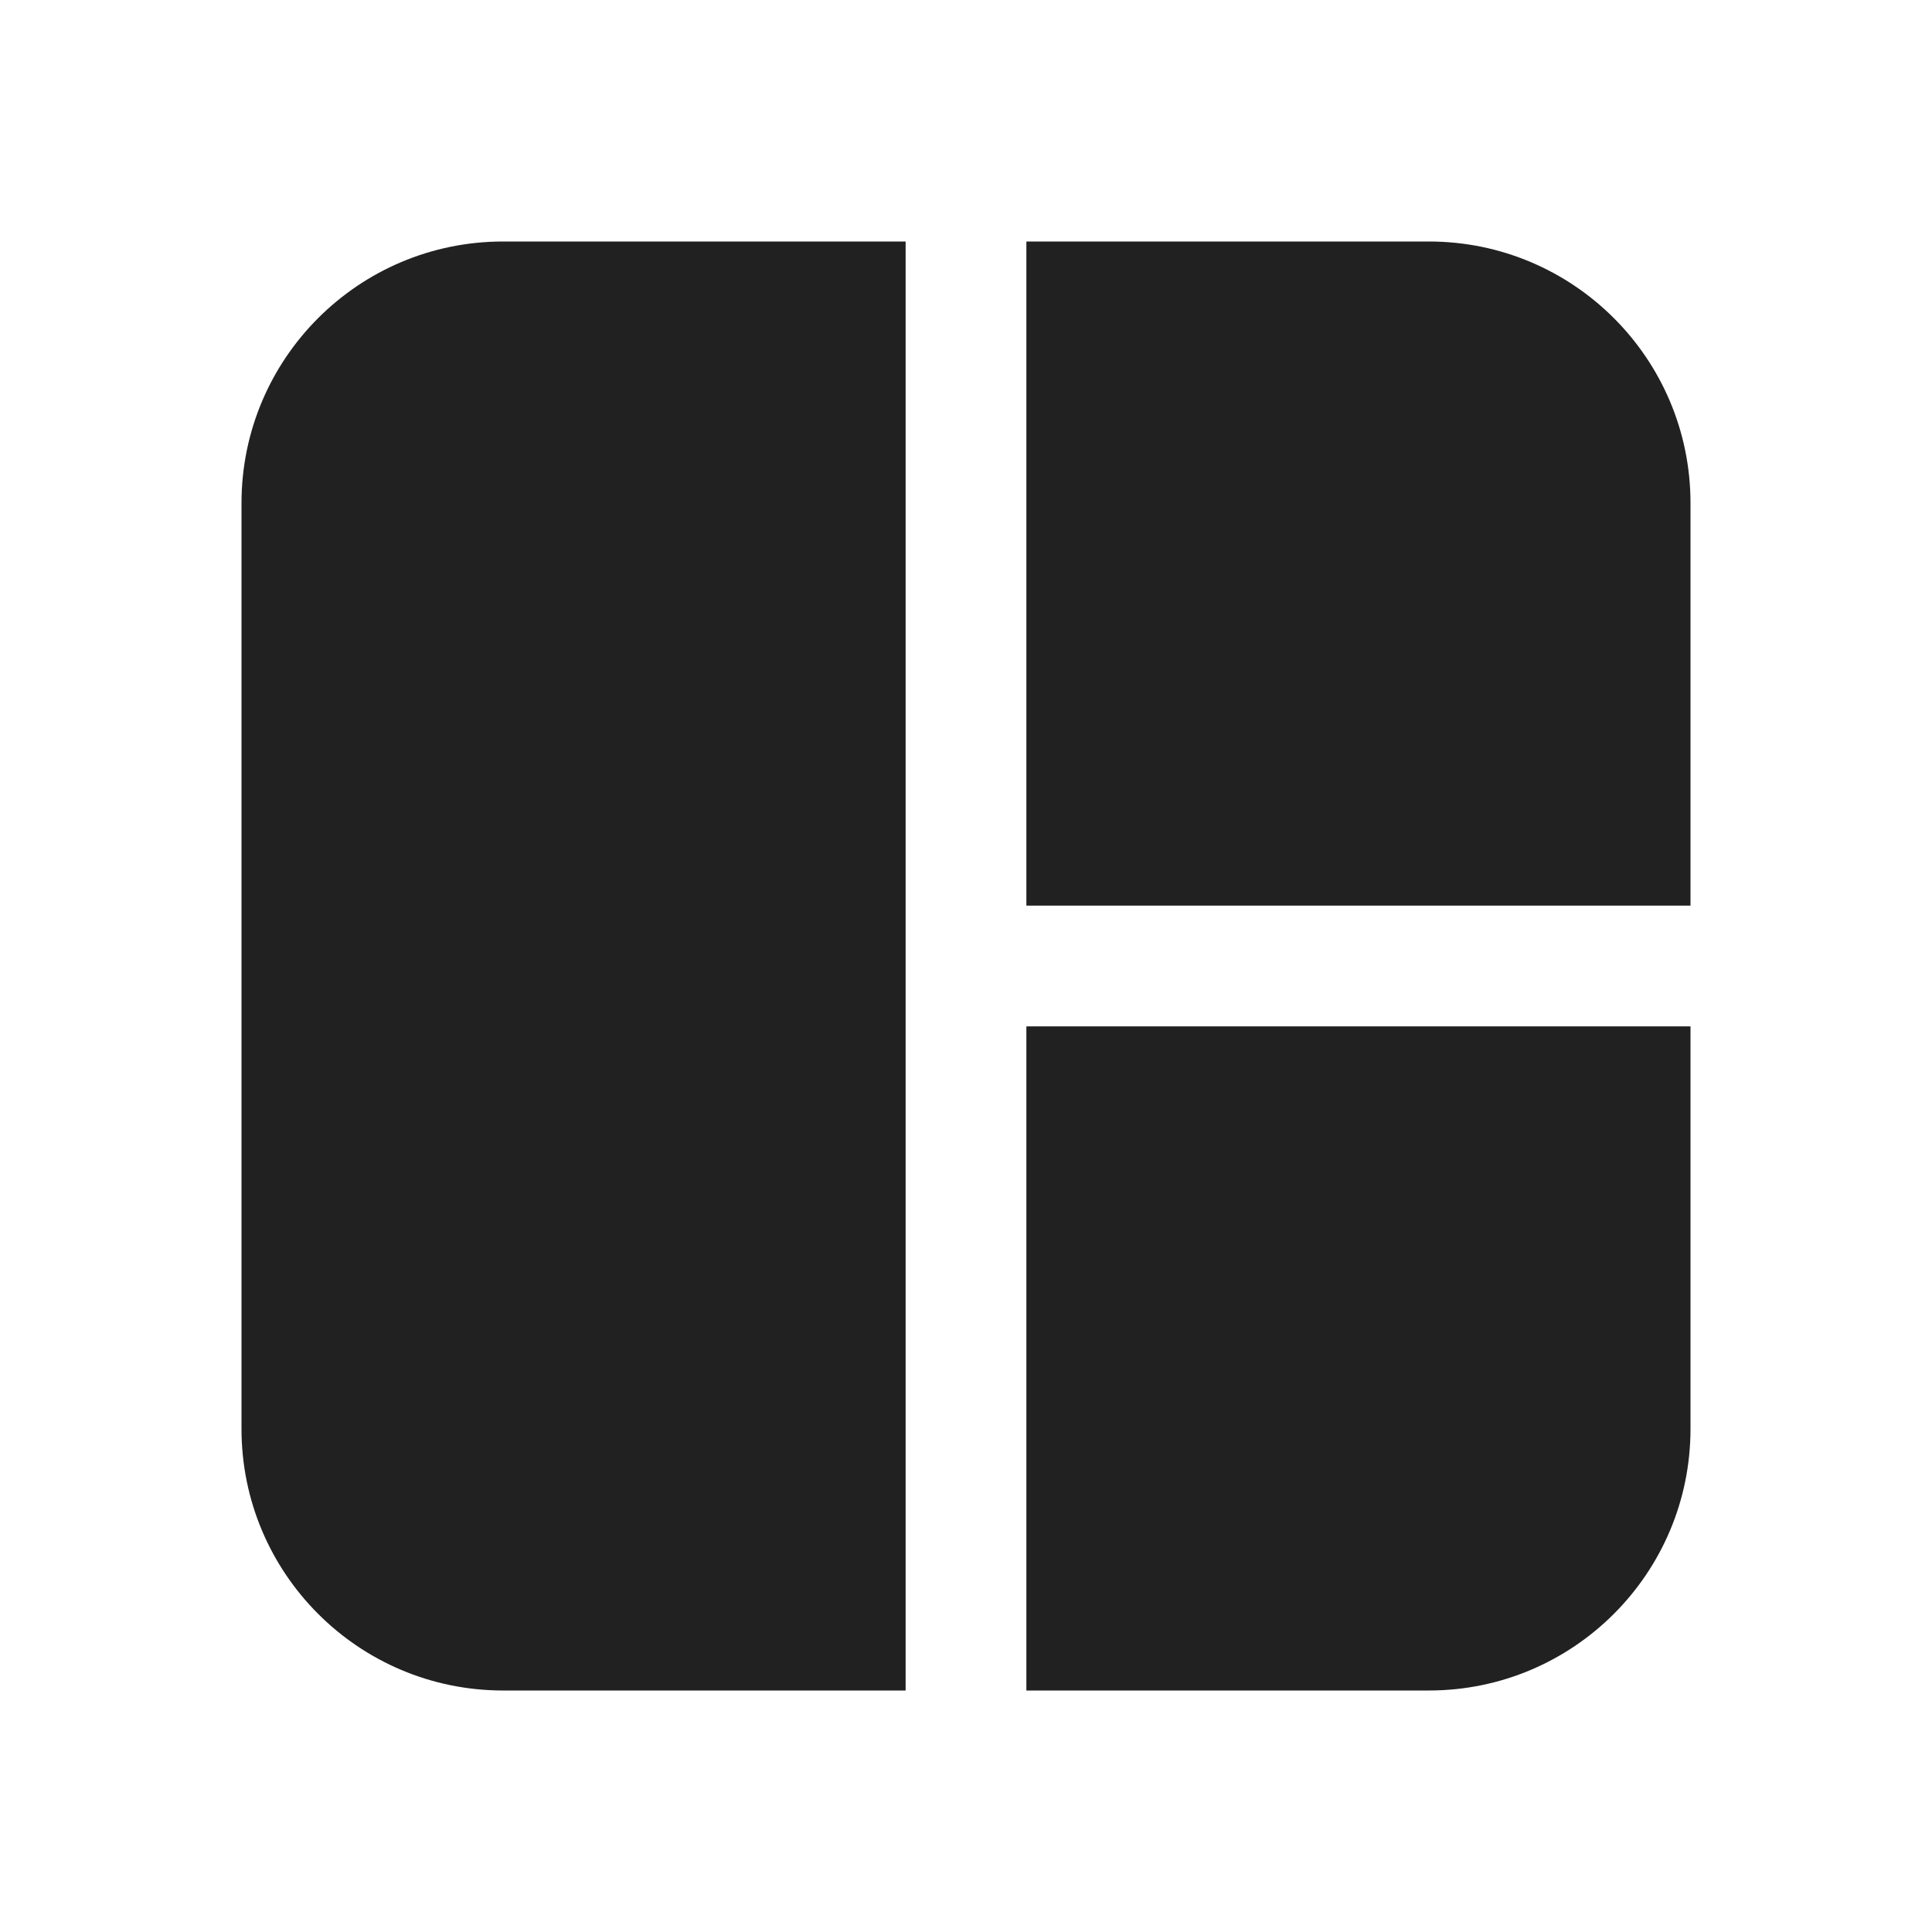 <svg width="24" height="24" viewBox="0 0 24 24" fill="none" xmlns="http://www.w3.org/2000/svg">
<path d="M17.75 21H12.75V12.75H21V17.75C21 19.545 19.545 21 17.75 21ZM21 11.25H12.75V3H17.75C19.545 3 21 4.455 21 6.25V11.25ZM6.25 3H11.25V21H6.25C4.455 21 3 19.545 3 17.75V6.25C3 4.455 4.455 3 6.25 3Z" fill="#212121"/>
</svg>
